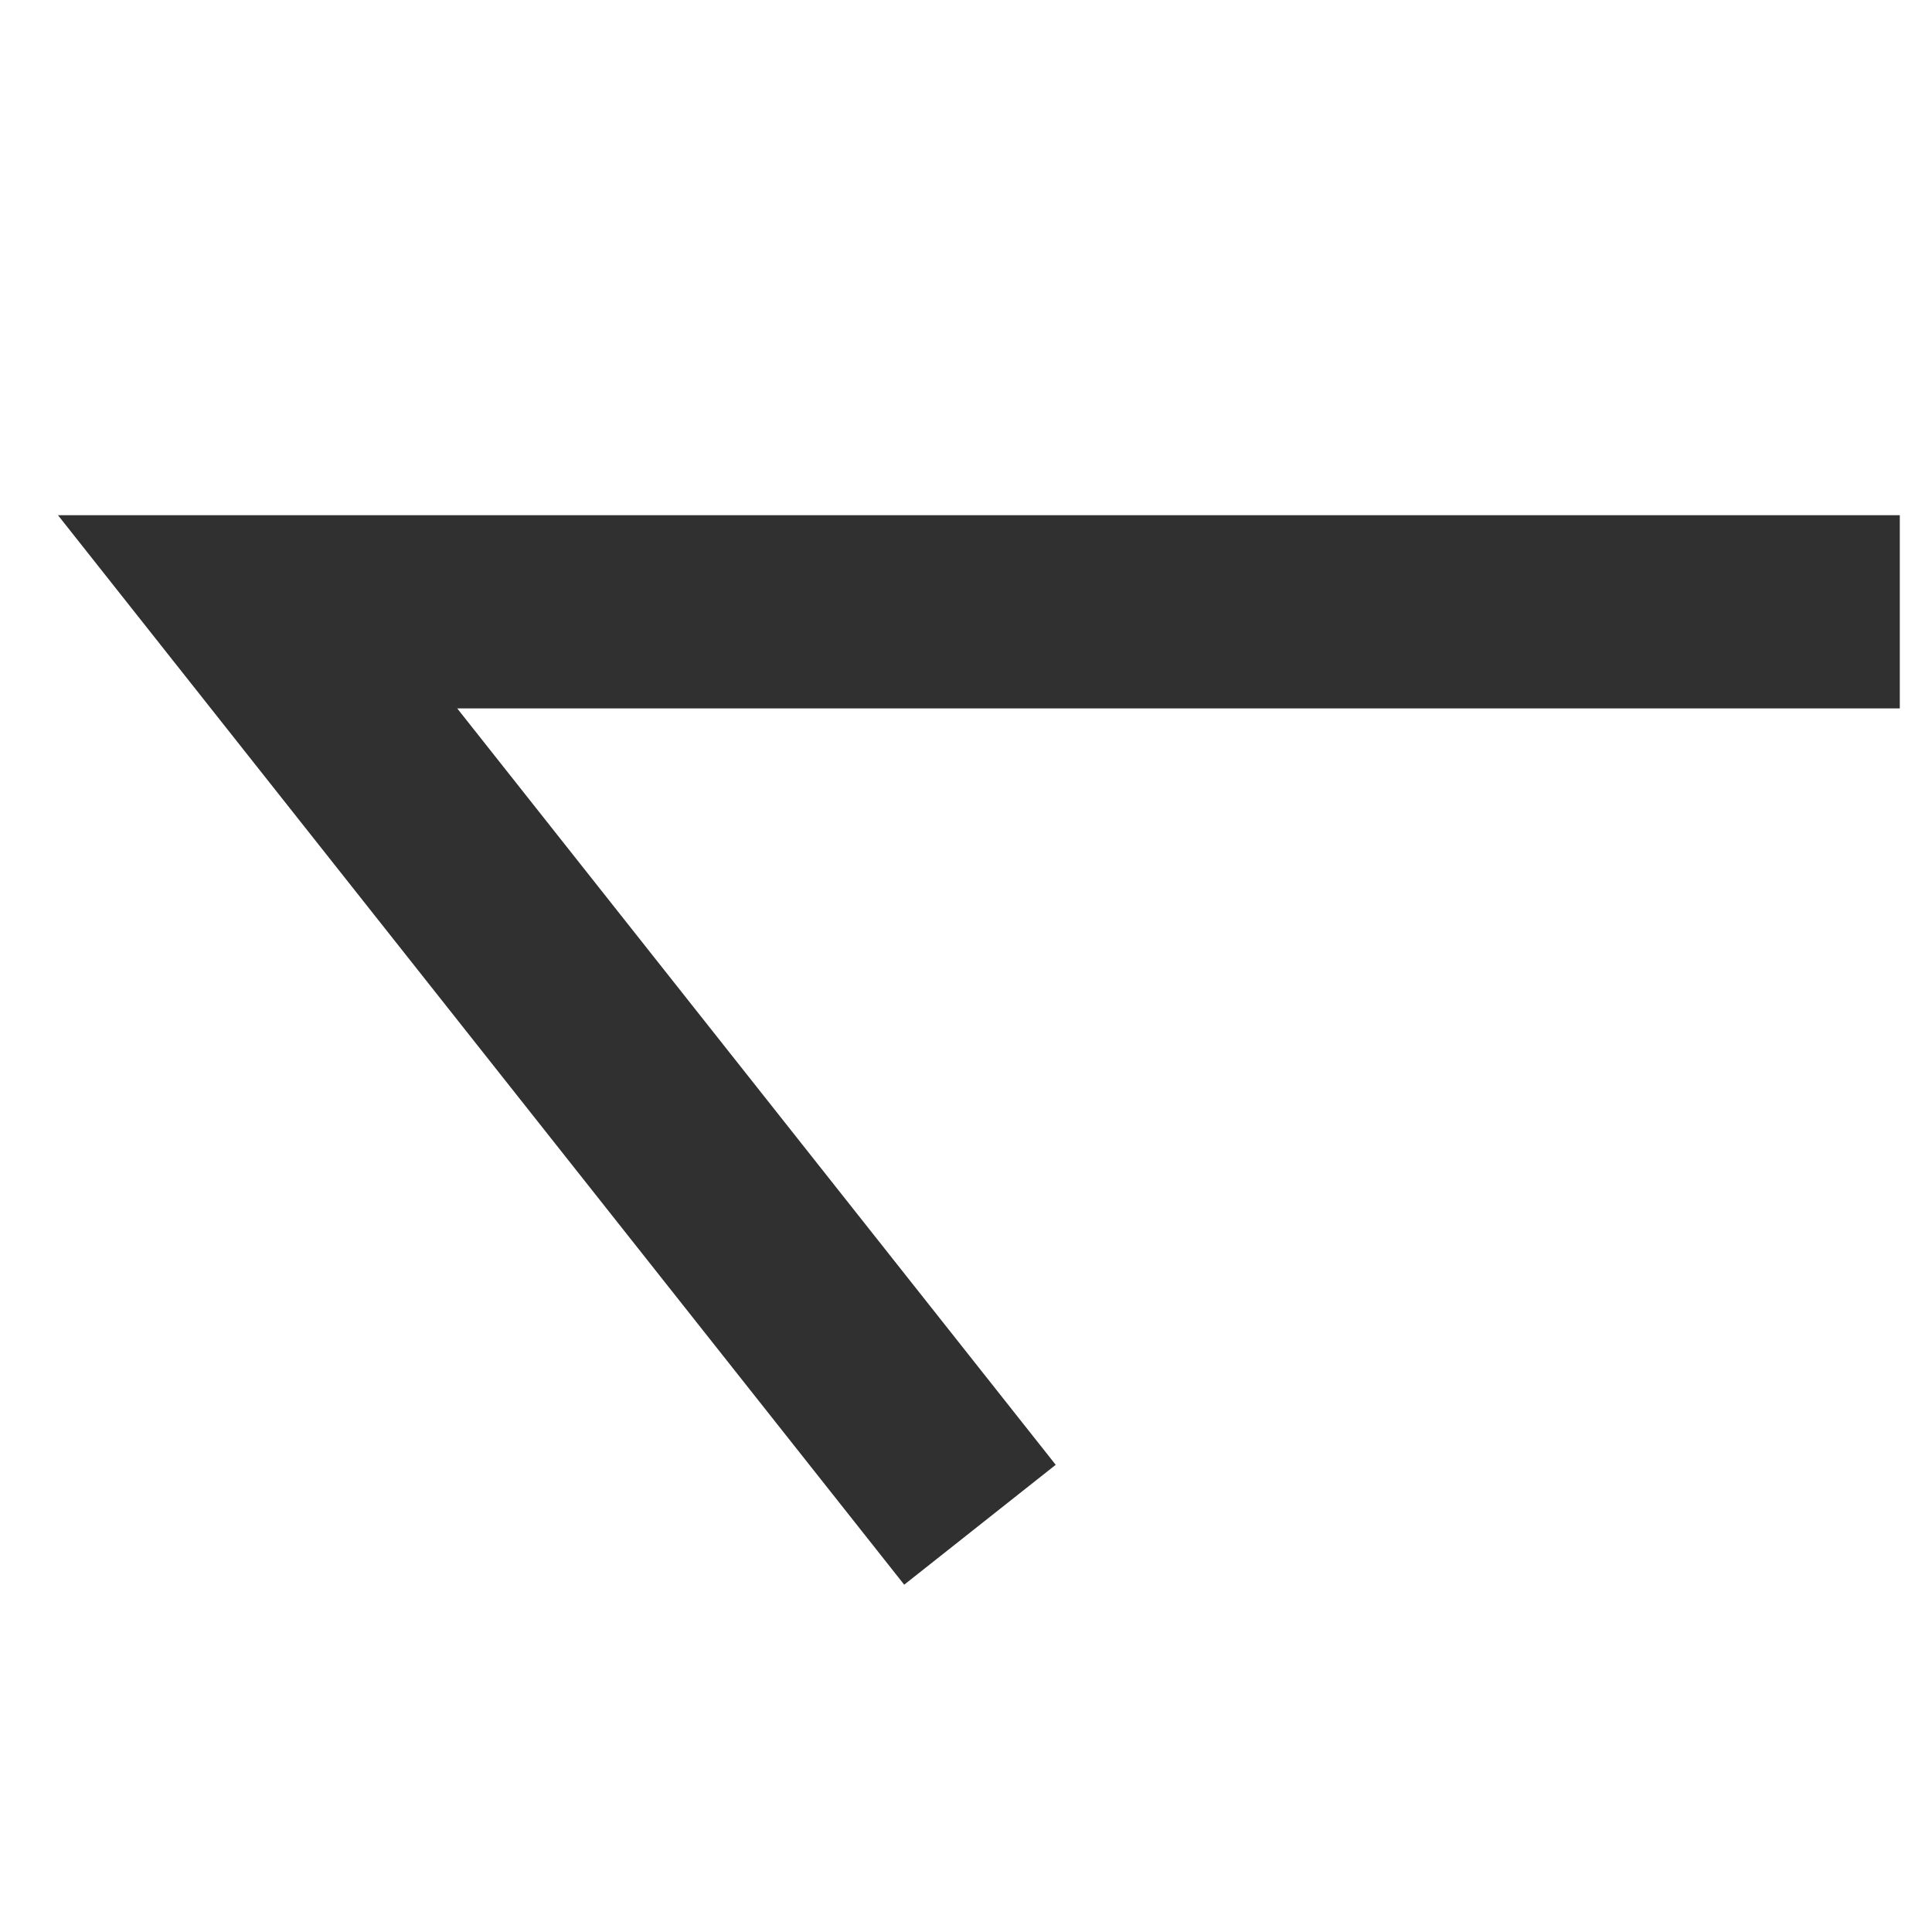 <svg width="40" height="40" viewBox="0 0 30 15" fill="none" xmlns="http://www.w3.org/2000/svg">
<path d="M28 2H5.714H4L14.286 15" stroke="#303030" stroke-width="3" stroke-miterlimit="16" stroke-linecap="square"/>
</svg>
